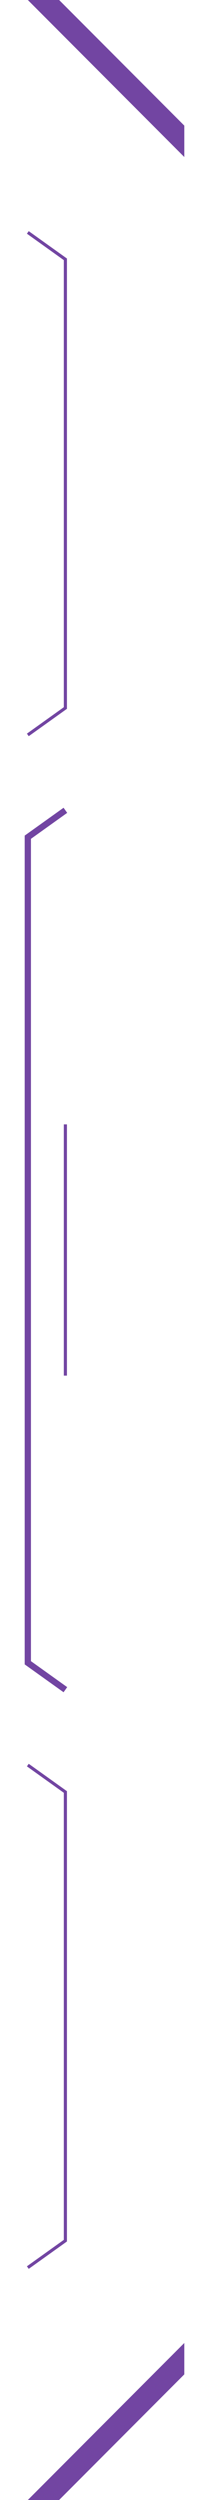 <svg width="50" height="596" viewBox="0 0 51 796" fill="none" xmlns="http://www.w3.org/2000/svg">
<path d="M1 0L51 50V40L11 0H1Z" fill="#7245A2"/>
<path d="M1 74L13 82.571V225.429L1 234" stroke="#7245A2"/>
<path d="M13 538L1 529.429L1 266.571L13 258" stroke="#7245A2" stroke-width="2"/>
<path d="M1 562L13 570.571V713.429L1 722" stroke="#7245A2"/>
<path d="M1 796L51 746V756L11 796H1Z" fill="#7245A2"/>
<path d="M13 358V438" stroke="#7245A2"/>
</svg>
